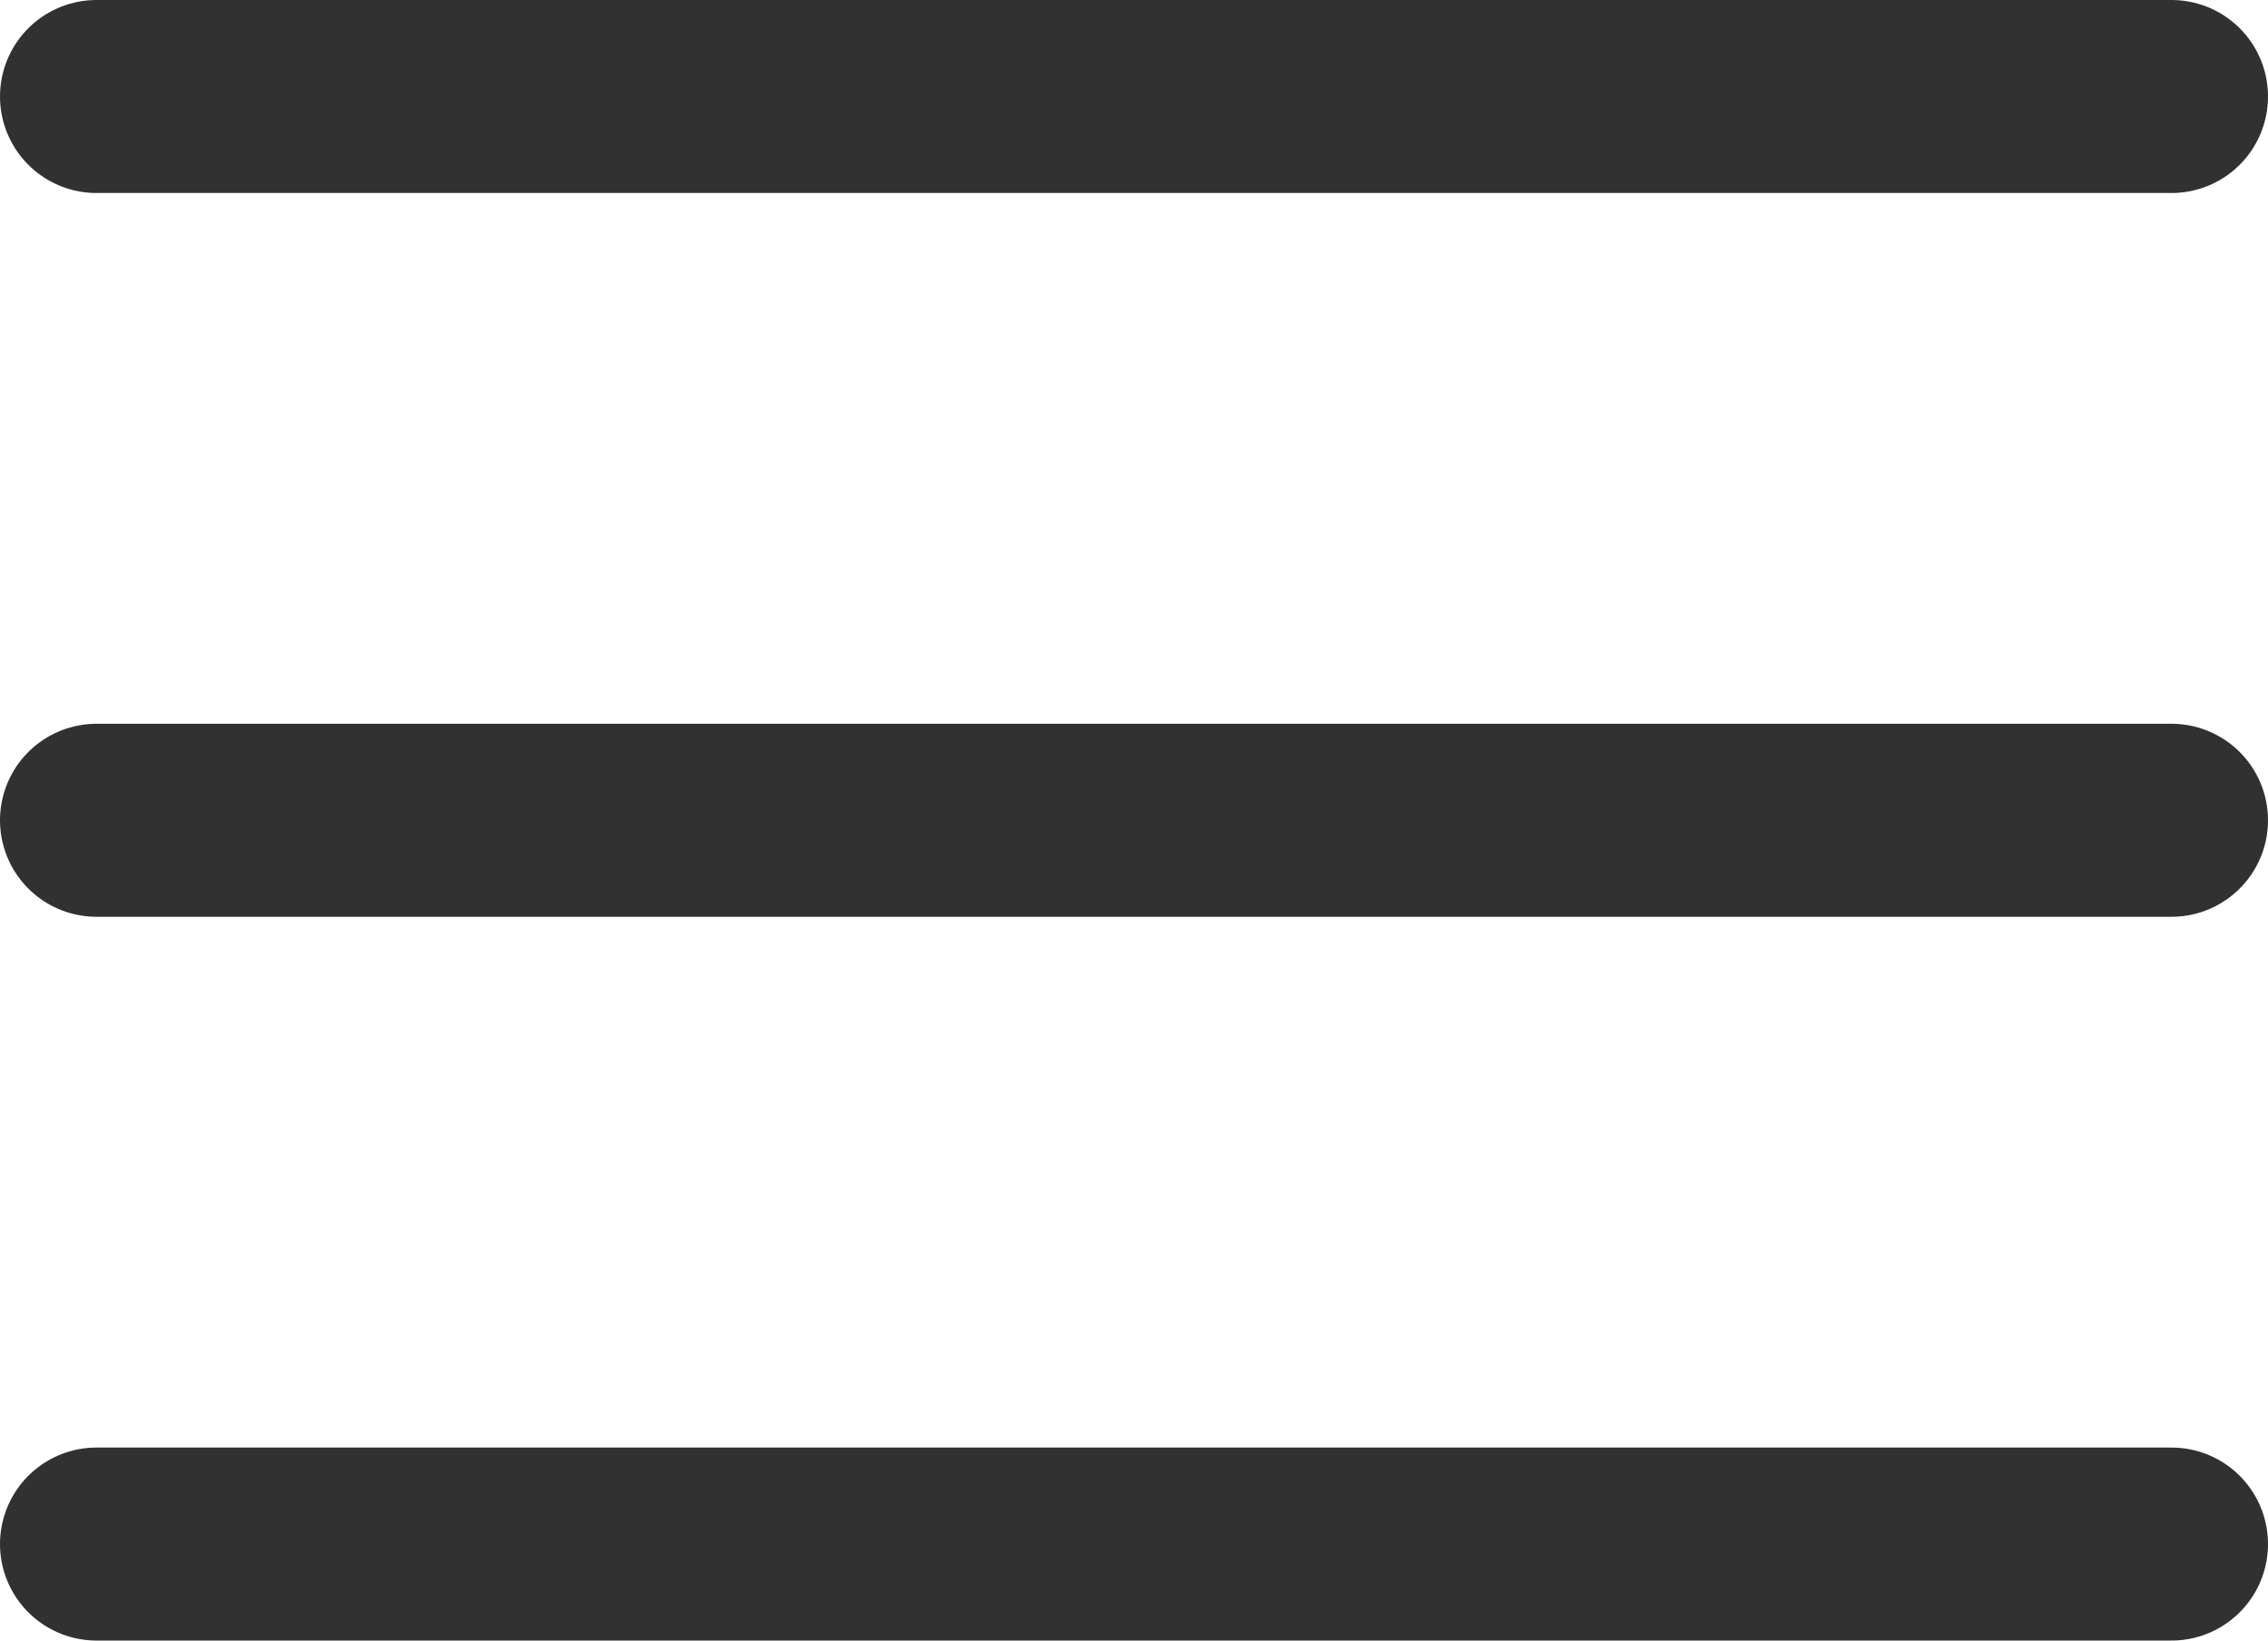 <svg width="47" height="34" viewBox="0 0 47 34" fill="none" xmlns="http://www.w3.org/2000/svg">
<path d="M2 2H23.5H45" stroke="#313131" stroke-width="4" stroke-linecap="round"/>
<path d="M2 17H23.5H45" stroke="#313131" stroke-width="4" stroke-linecap="round"/>
<path d="M2 32H23.5H45" stroke="#313131" stroke-width="4" stroke-linecap="round"/>
</svg>
